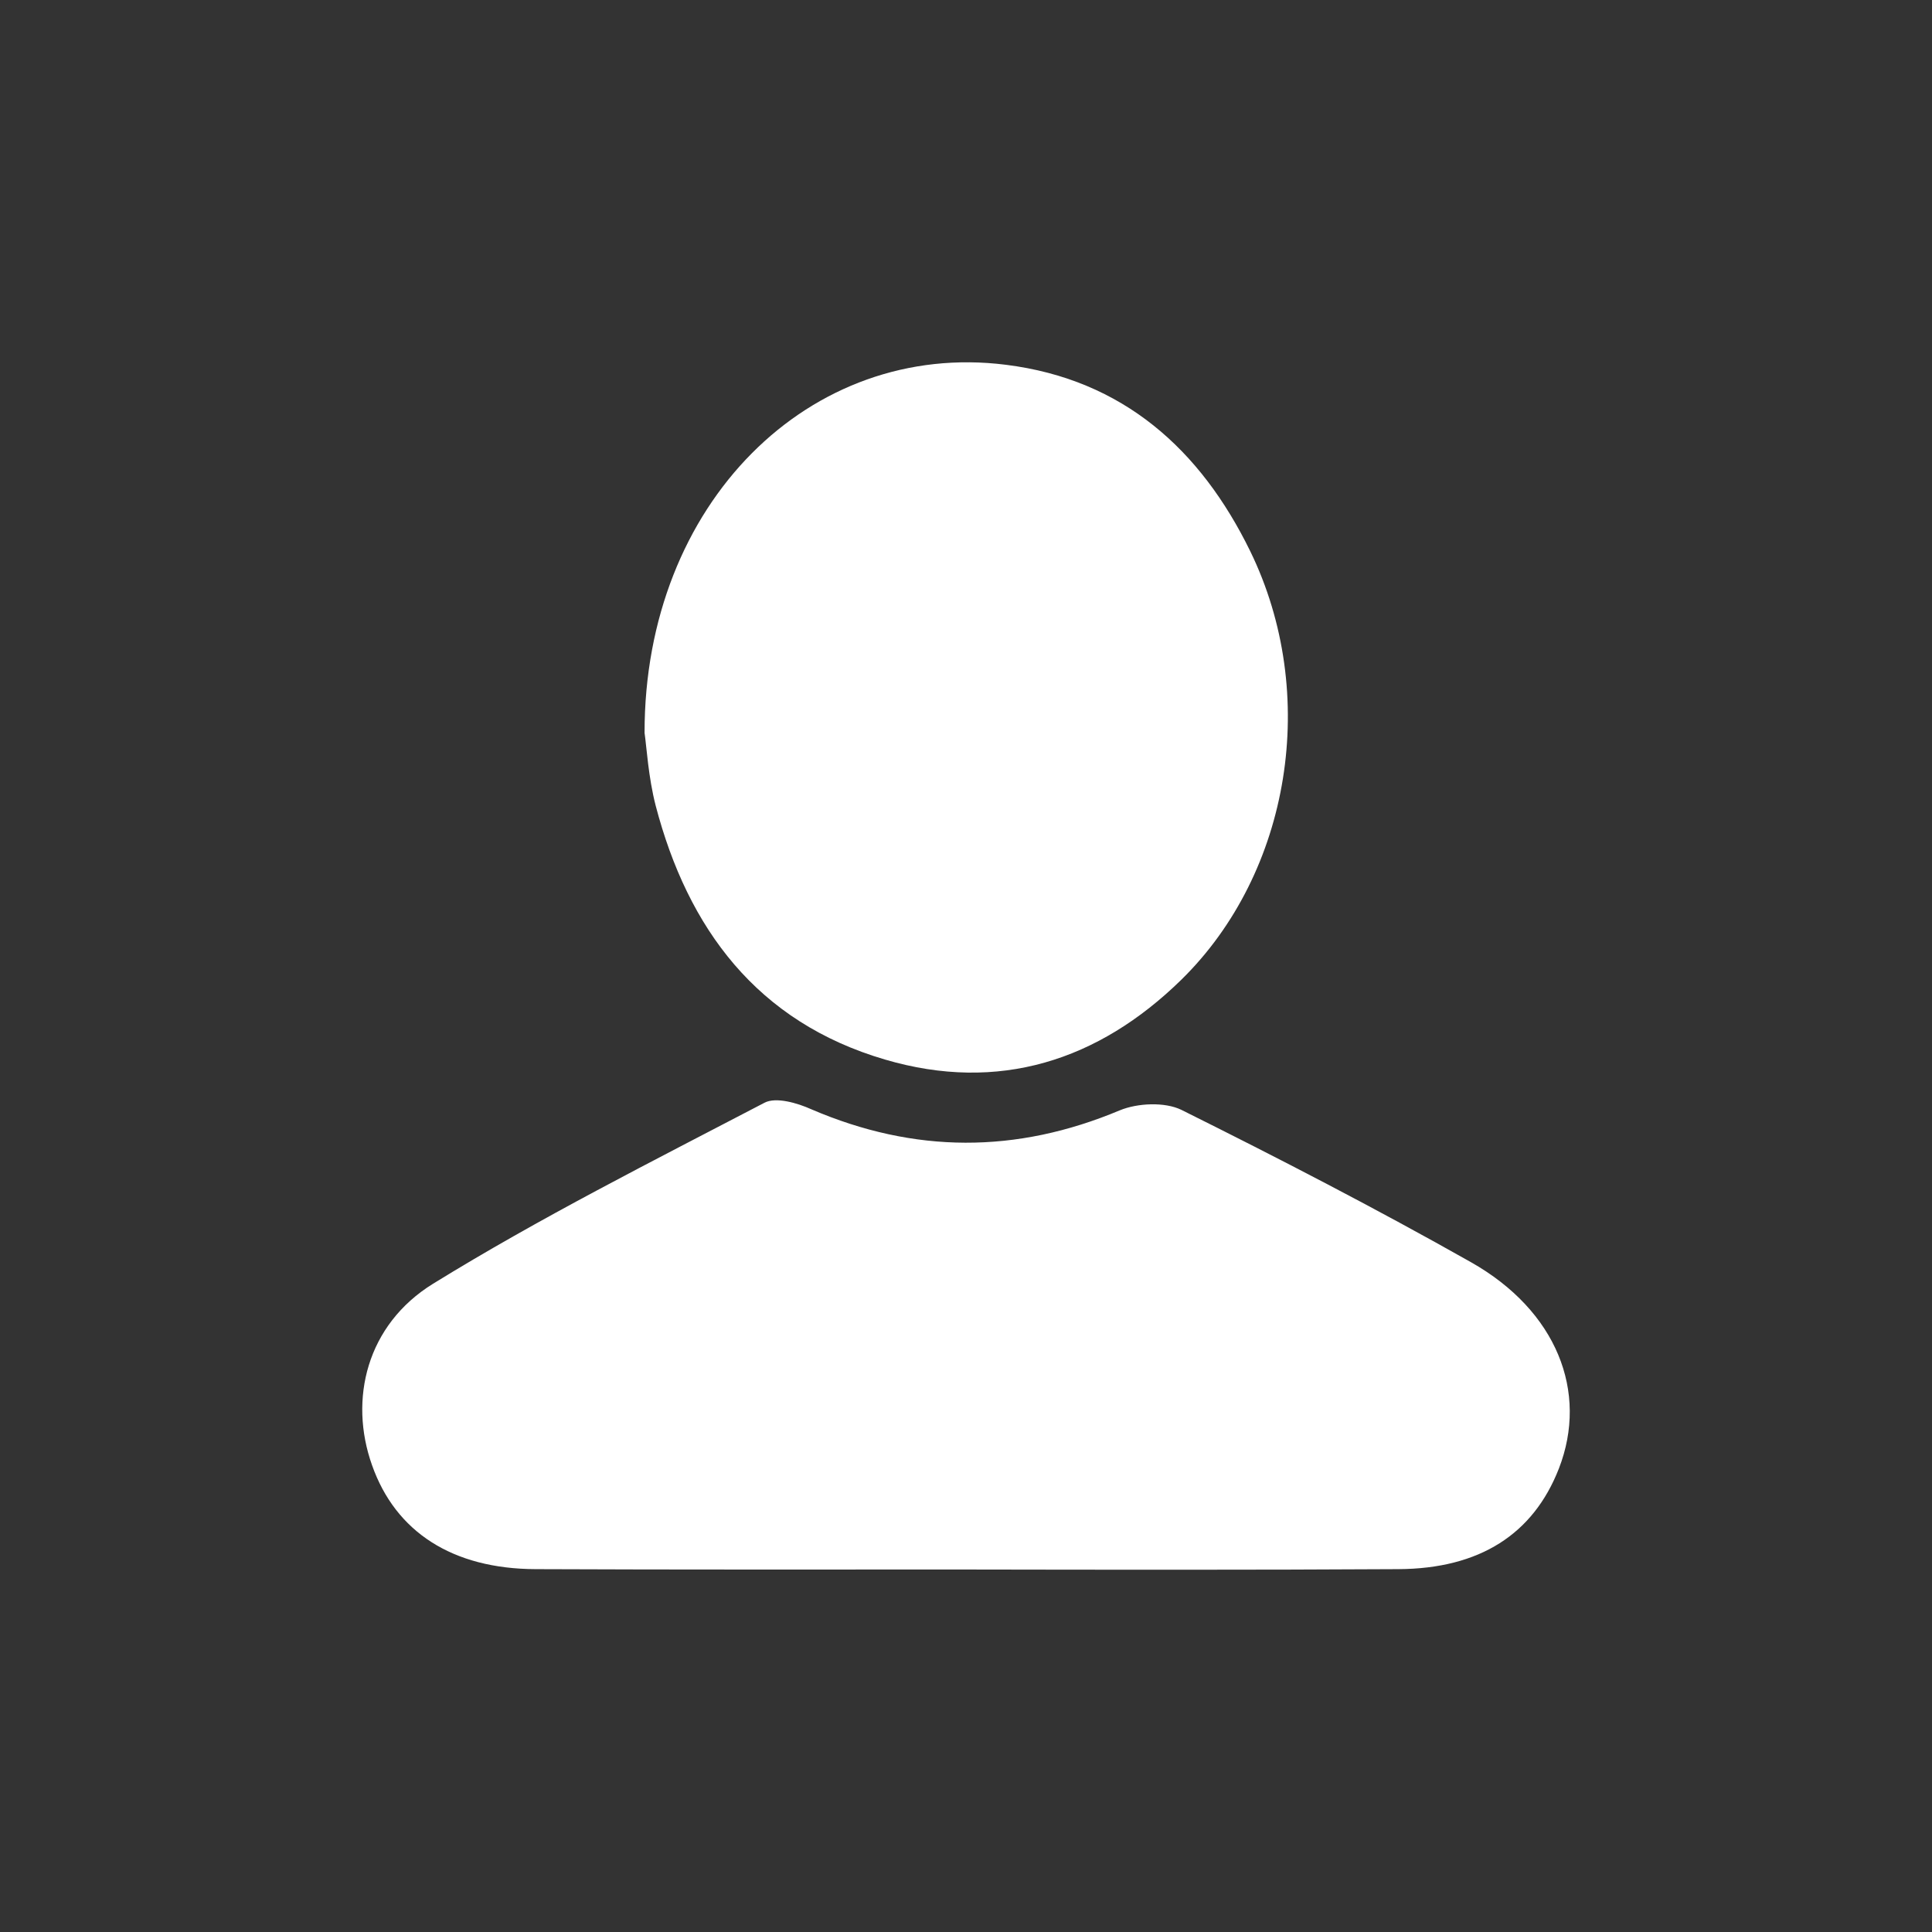 <?xml version="1.0" encoding="UTF-8"?>
<svg width="16px" height="16px" viewBox="0 0 16 16" version="1.1" xmlns="http://www.w3.org/2000/svg" xmlns:xlink="http://www.w3.org/1999/xlink">
    <rect x="0" y="0" width="16" height="16" fill="#333333" stroke="none"/>
    <!-- Generator: Sketch 63.1 (92452) - https://sketch.com -->
    <title>account-icon</title>
    <desc>Created with Sketch.</desc>
    <g id="Page-1" stroke="none" stroke-width="1" fill="none" fill-rule="evenodd">
        <path d="M6.72,9.187 C7.573,9.553 8.415,9.555 9.272,9.196 C9.421,9.134 9.647,9.125 9.783,9.191 C10.593,9.594 11.396,10.009 12.182,10.453 C12.891,10.854 13.157,11.526 12.91,12.162 C12.698,12.705 12.255,12.991 11.582,12.995 C10.376,13.002 9.169,13 7.963,12.998 C6.789,12.998 5.611,13 4.437,12.995 C3.747,12.993 3.276,12.687 3.081,12.134 C2.887,11.589 3.036,10.971 3.587,10.631 C4.472,10.085 5.407,9.615 6.332,9.132 C6.426,9.083 6.603,9.134 6.72,9.187 Z M8.331,3.021 C9.303,3.143 9.943,3.725 10.353,4.563 C10.93,5.745 10.69,7.225 9.783,8.114 C9.096,8.786 8.269,9.051 7.33,8.775 C6.268,8.464 5.696,7.688 5.43,6.672 C5.369,6.435 5.355,6.187 5.338,6.069 C5.336,4.167 6.709,2.816 8.331,3.021 Z" id="Combined-Shape" fill="#FFFFFF" fill-rule="nonzero"></path>
    </g>
</svg>